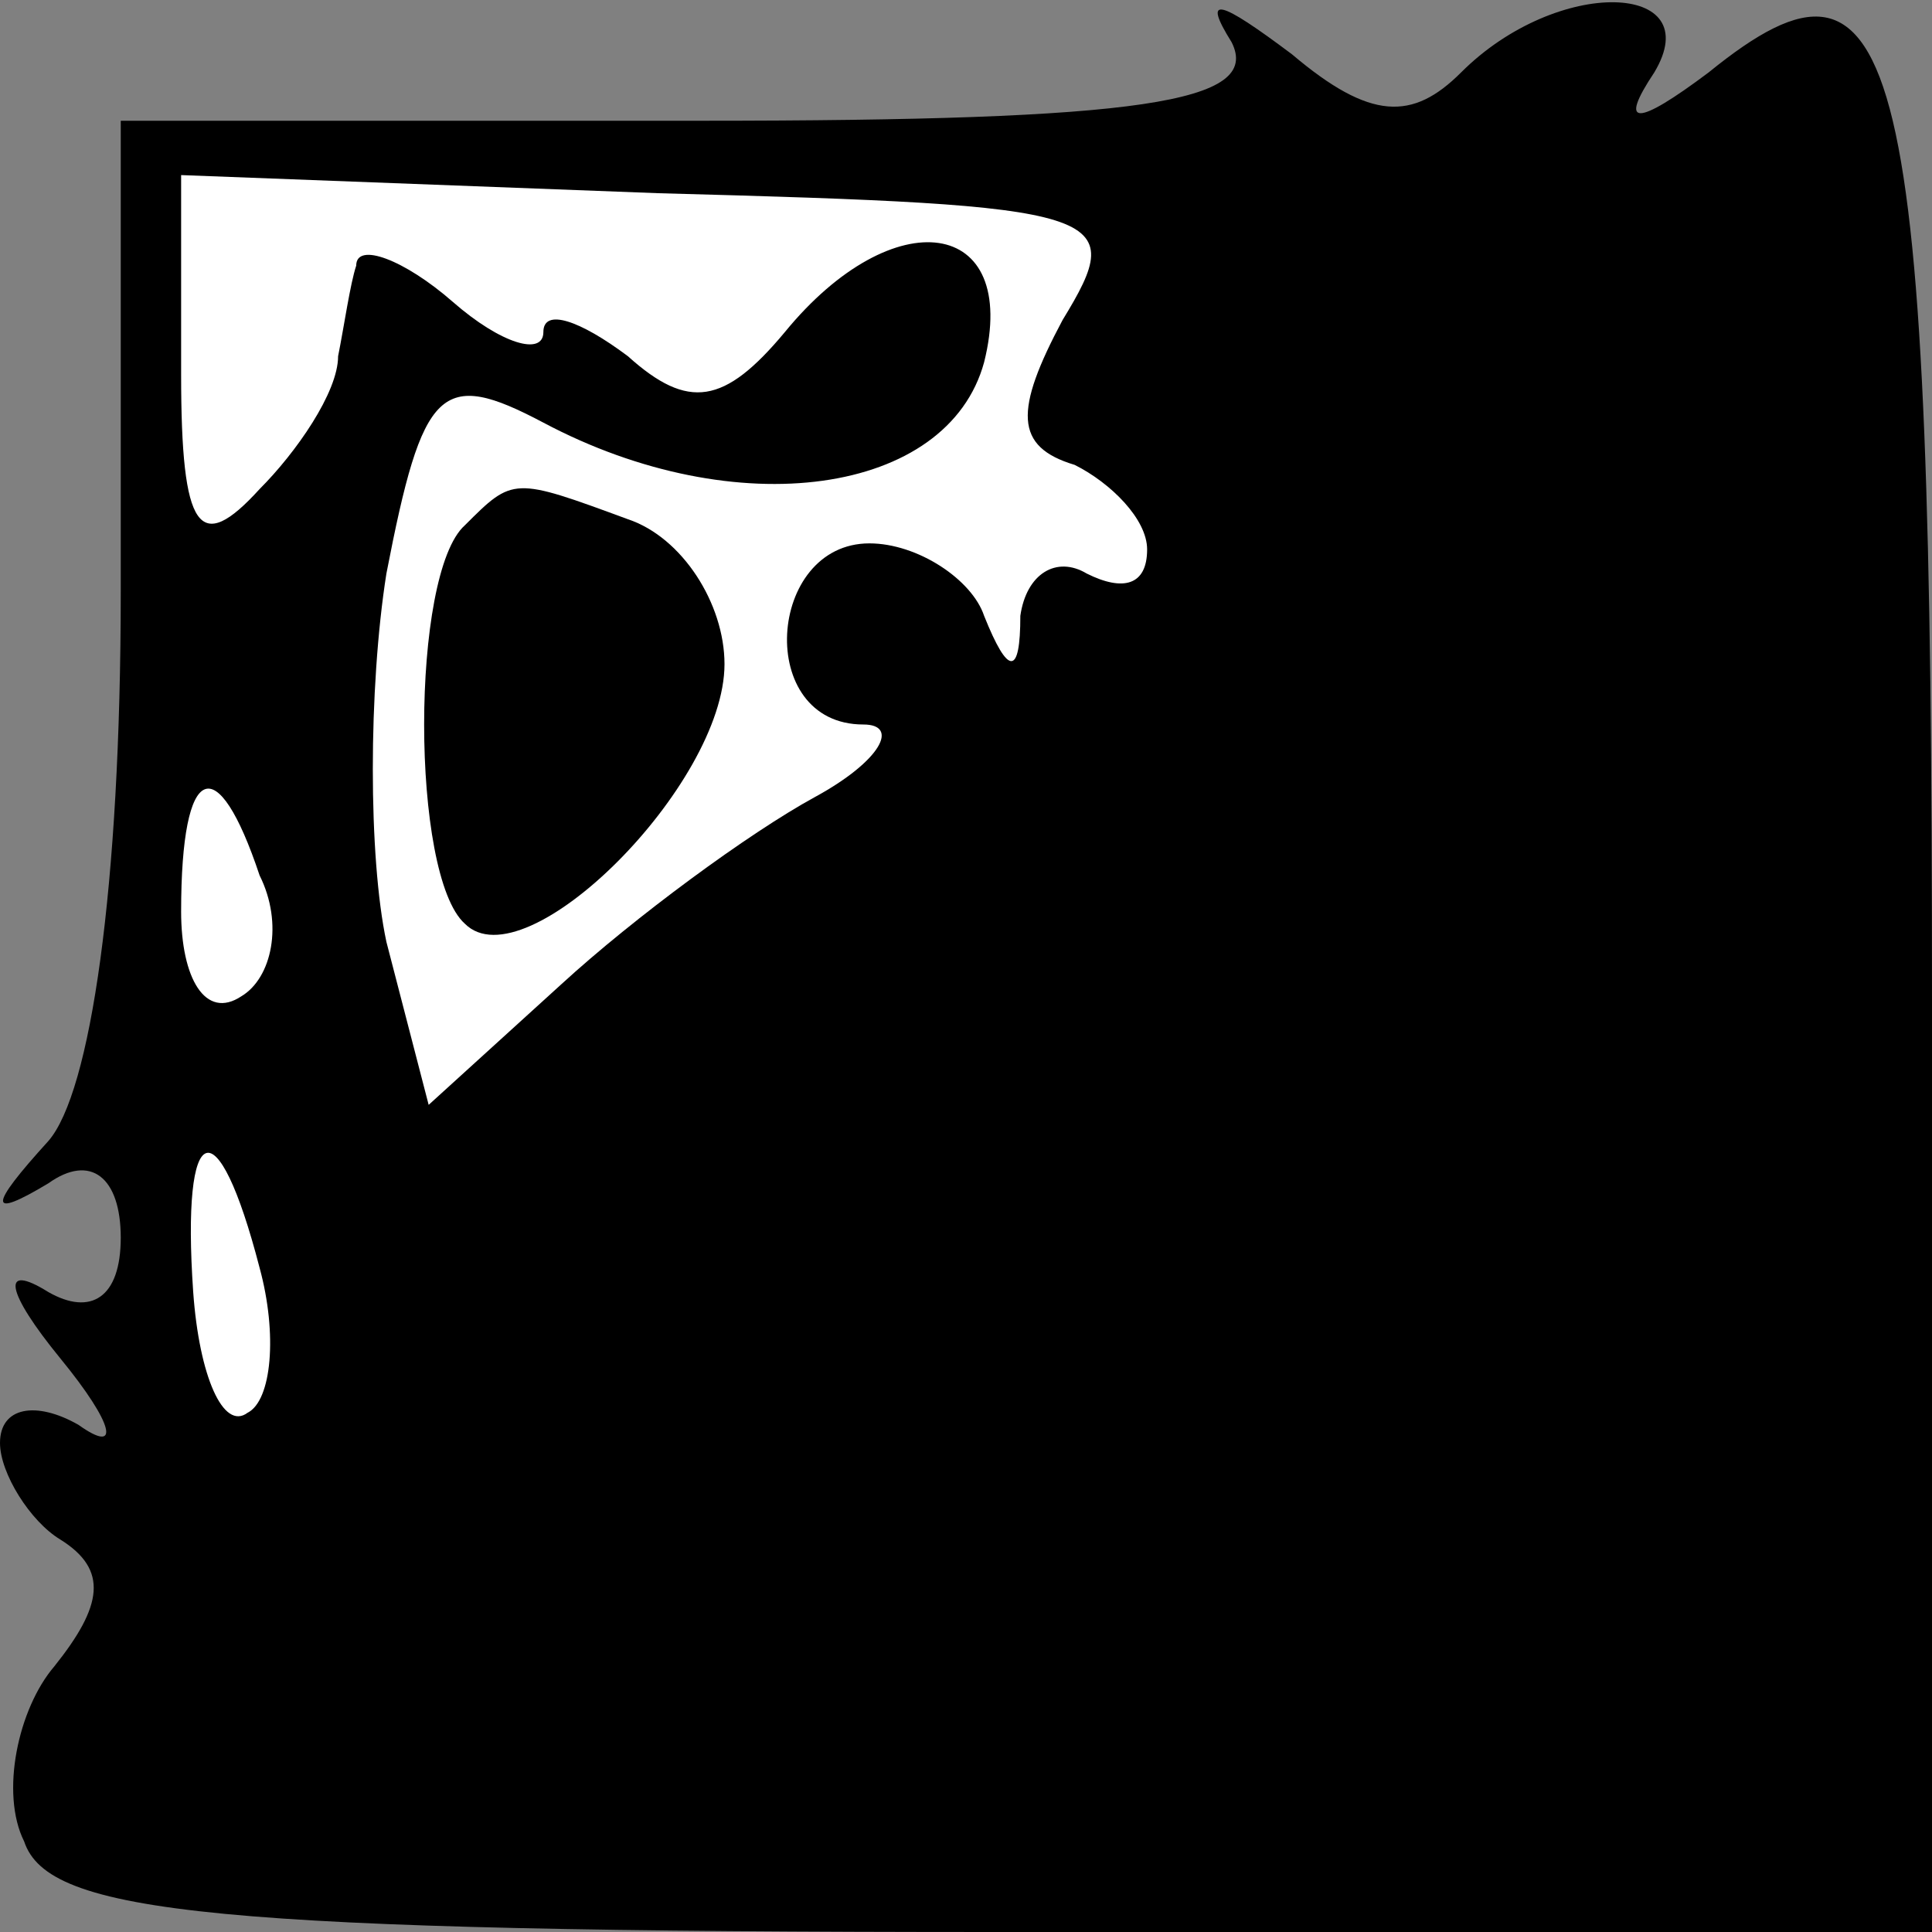<?xml version="1.0" standalone="no"?>
<!DOCTYPE svg PUBLIC "-//W3C//DTD SVG 20010904//EN"
 "http://www.w3.org/TR/2001/REC-SVG-20010904/DTD/svg10.dtd">
<svg version="1.0" xmlns="http://www.w3.org/2000/svg"
 width="32pt" height="32pt" viewBox="0 0 32 32"
 preserveAspectRatio="xMidYMid meet">
<rect x="0" y="0" width="32" height="32" fill="#808080" stroke="none"/>
<g transform="translate(0,32) scale(0.1,-0.1)"
fill="#000000" stroke="none">
<path fill="#000000" stroke="none" d="M204 313 c5 -10 -15 -13 -88 -13 l-96
0 0 -78 c0 -49 -5 -83 -12 -91 -10 -11 -10 -13 0 -7 7 5 12 1 12 -9 0 -10 -5
-13 -12 -9 -8 5 -7 0 2 -11 9 -11 10 -16 3 -11 -7 4 -13 3 -13 -3 0 -5 5 -13
10 -16 8 -5 7 -11 -1 -21 -6 -7 -9 -21 -5 -29 4 -12 31 -15 161 -15 l155 0 0
154 c0 158 -5 180 -37 154 -12 -9 -15 -9 -9 0 9 15 -16 16 -32 0 -8 -8 -15 -8
-28 3 -12 9 -15 10 -10 2z"/>
<path fill="#ffffff" stroke="none" d="M176 267 c-8 -15 -8 -21 2 -24 6 -3 12
-9 12 -14 0 -6 -4 -7 -10 -4 -5 3 -10 0 -11 -7 0 -10 -2 -10 -6 0 -2 6 -11 12
-19 12 -17 0 -19 -30 -1 -30 6 0 3 -6 -8 -12 -11 -6 -30 -20 -42 -31 l-22 -20
-7 27 c-3 14 -3 42 0 61 6 31 9 34 26 25 32 -17 67 -12 73 10 6 24 -15 27 -33
5 -10 -12 -16 -13 -26 -4 -8 6 -14 8 -14 4 0 -4 -7 -2 -15 5 -8 7 -16 10 -16
6 -1 -3 -2 -10 -3 -15 0 -6 -7 -16 -13 -22 -10 -11 -13 -7 -13 19 l0 33 79 -3
c75 -2 78 -3 67 -21z"/>
<path fill="#ffffff" stroke="none" d="M43 175 c4 -8 2 -17 -3 -20 -6 -4 -10
3 -10 14 0 25 6 27 13 6z"/>
<path fill="#ffffff" stroke="none" d="M43 110 c3 -11 2 -22 -2 -24 -4 -3 -8
6 -9 20 -2 29 4 31 11 4z"/>
<path fill="#000000" stroke="none" d="M77 233 c-9 -8 -9 -58 0 -66 10 -10 43
23 43 43 0 10 -7 21 -16 24 -19 7 -19 7 -27 -1z"/>
</g>
</svg>
